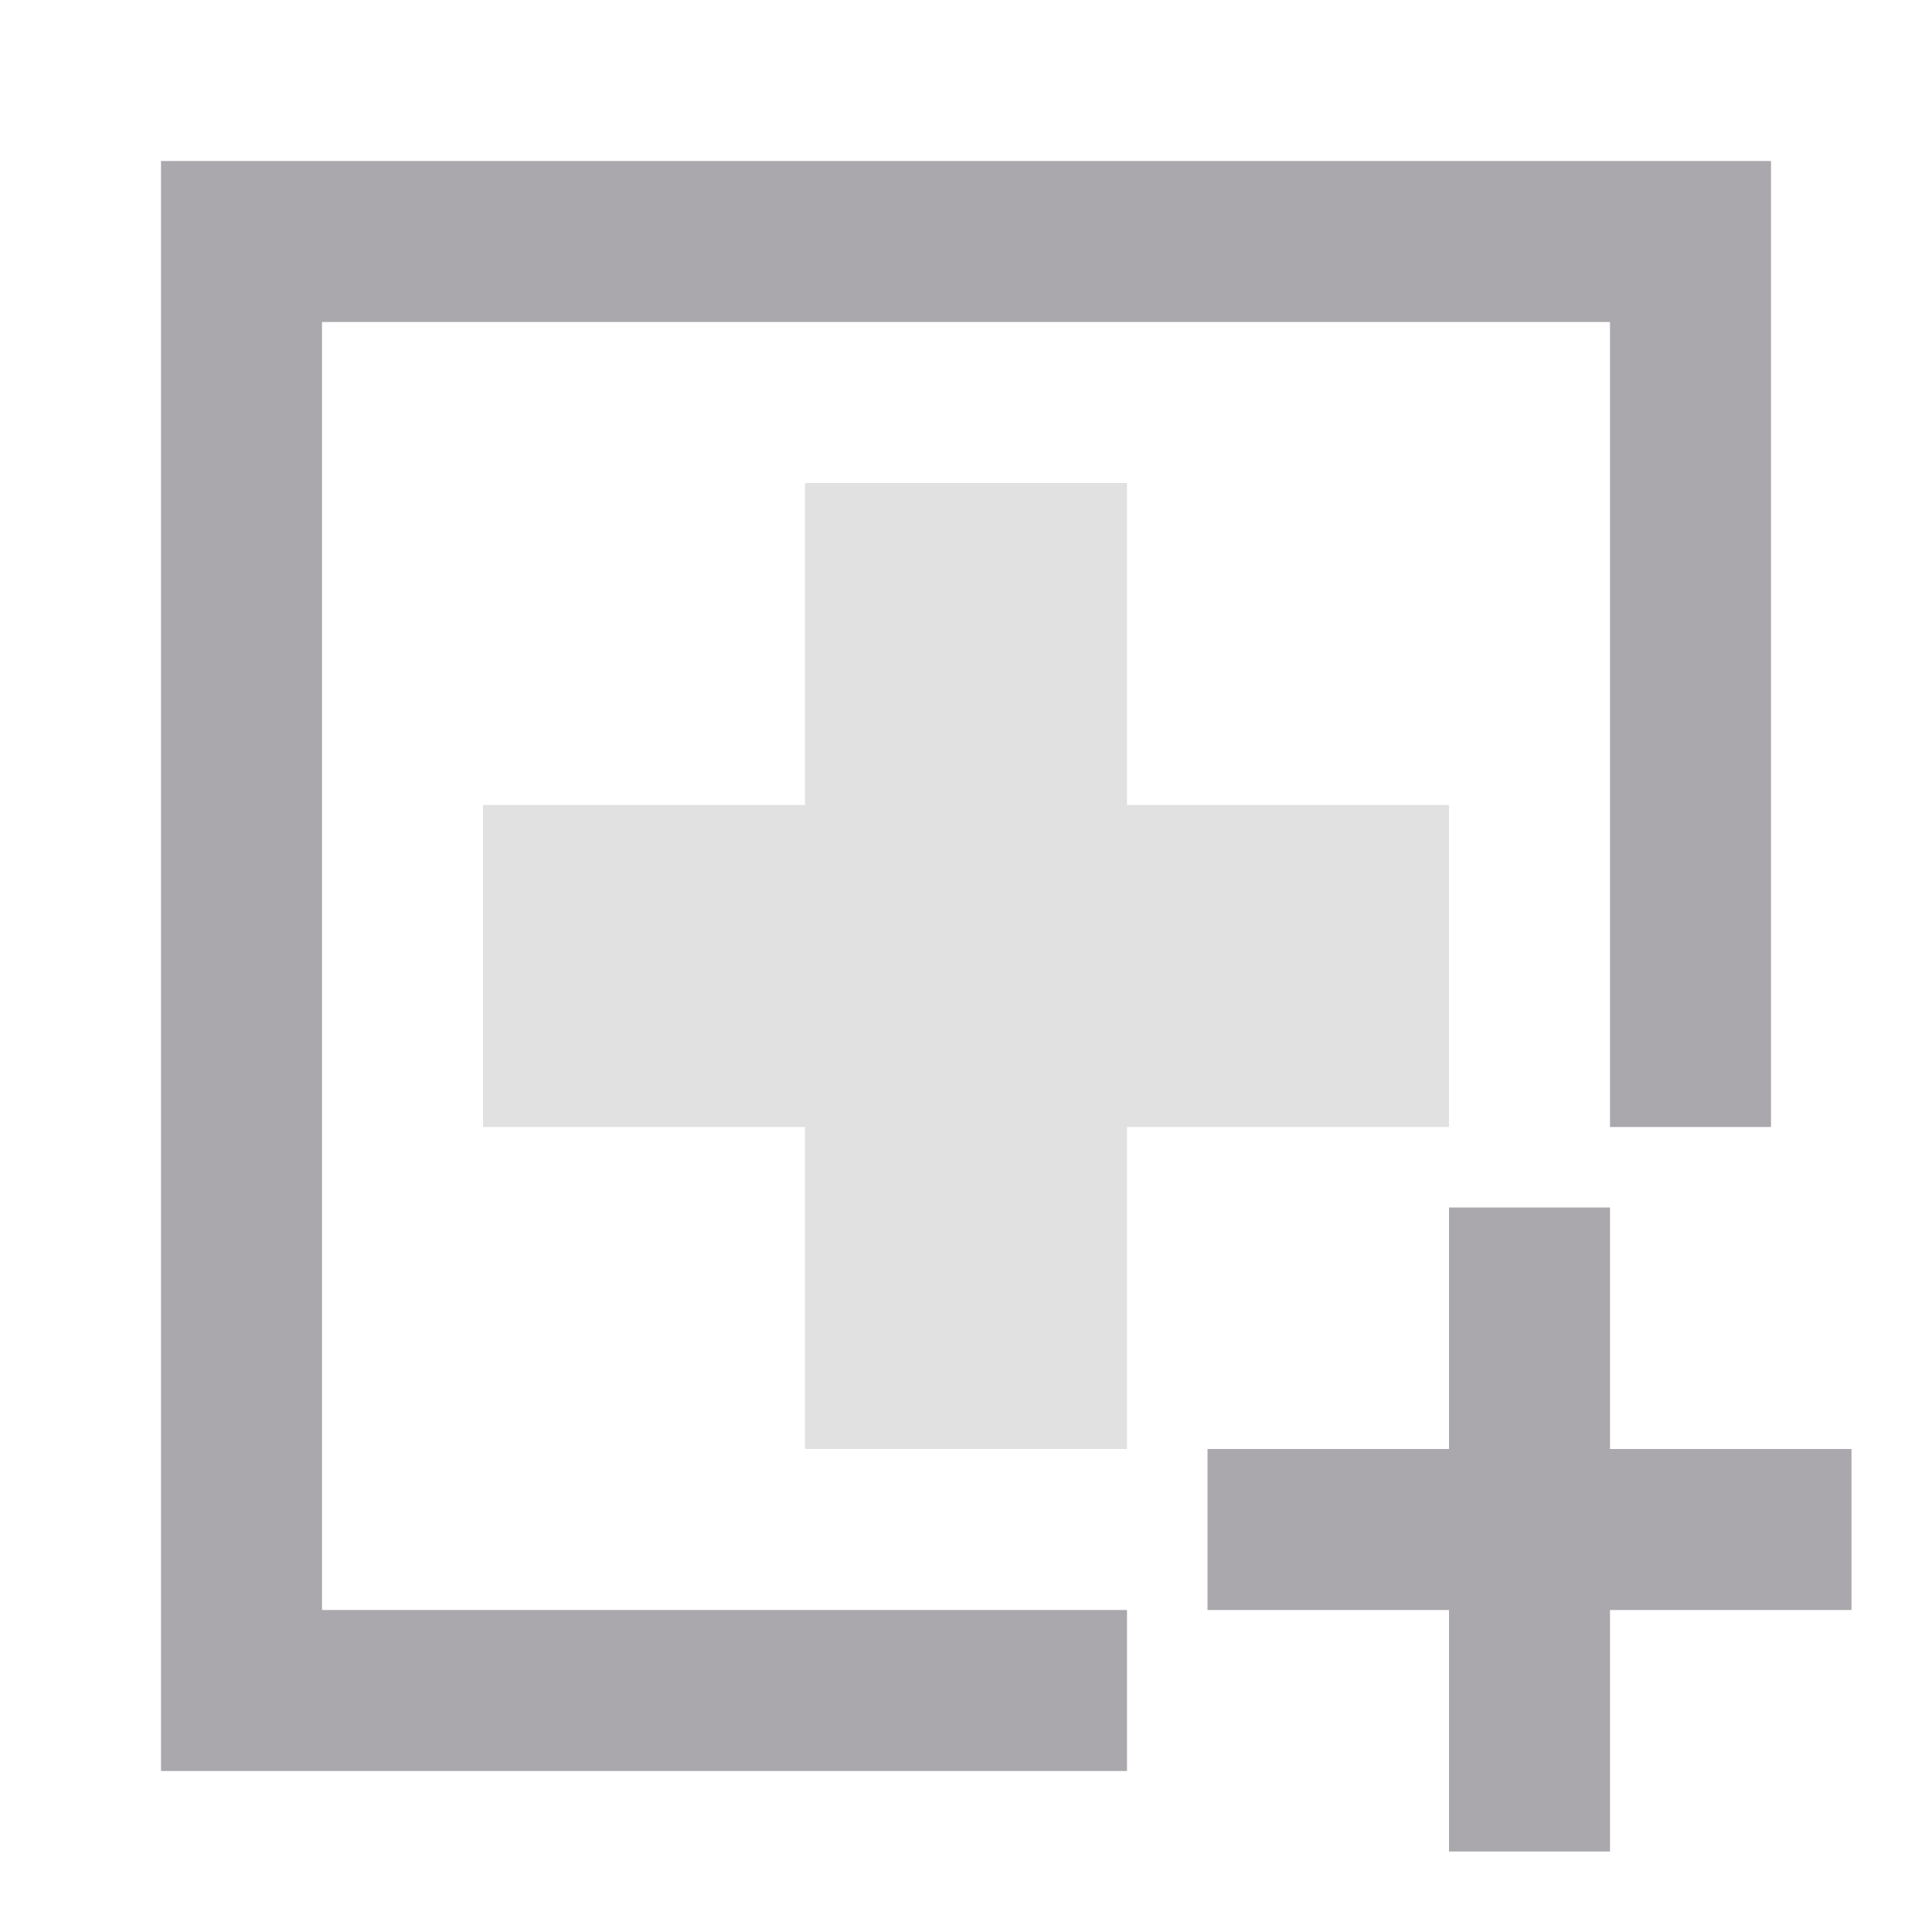 <svg viewBox="0 0 24 24" xmlns="http://www.w3.org/2000/svg"><g fill="#aaa8ac"><path d="m18 10h-4v-4h-4v4h-4v4h4v4h4v-4h4z" opacity=".35"/><path d="m2 2v20h12v-2h-10v-16h16v10h2v-12zm16 13v3h-3v2h3v3h2v-3h3v-2h-3v-3z"/></g></svg>